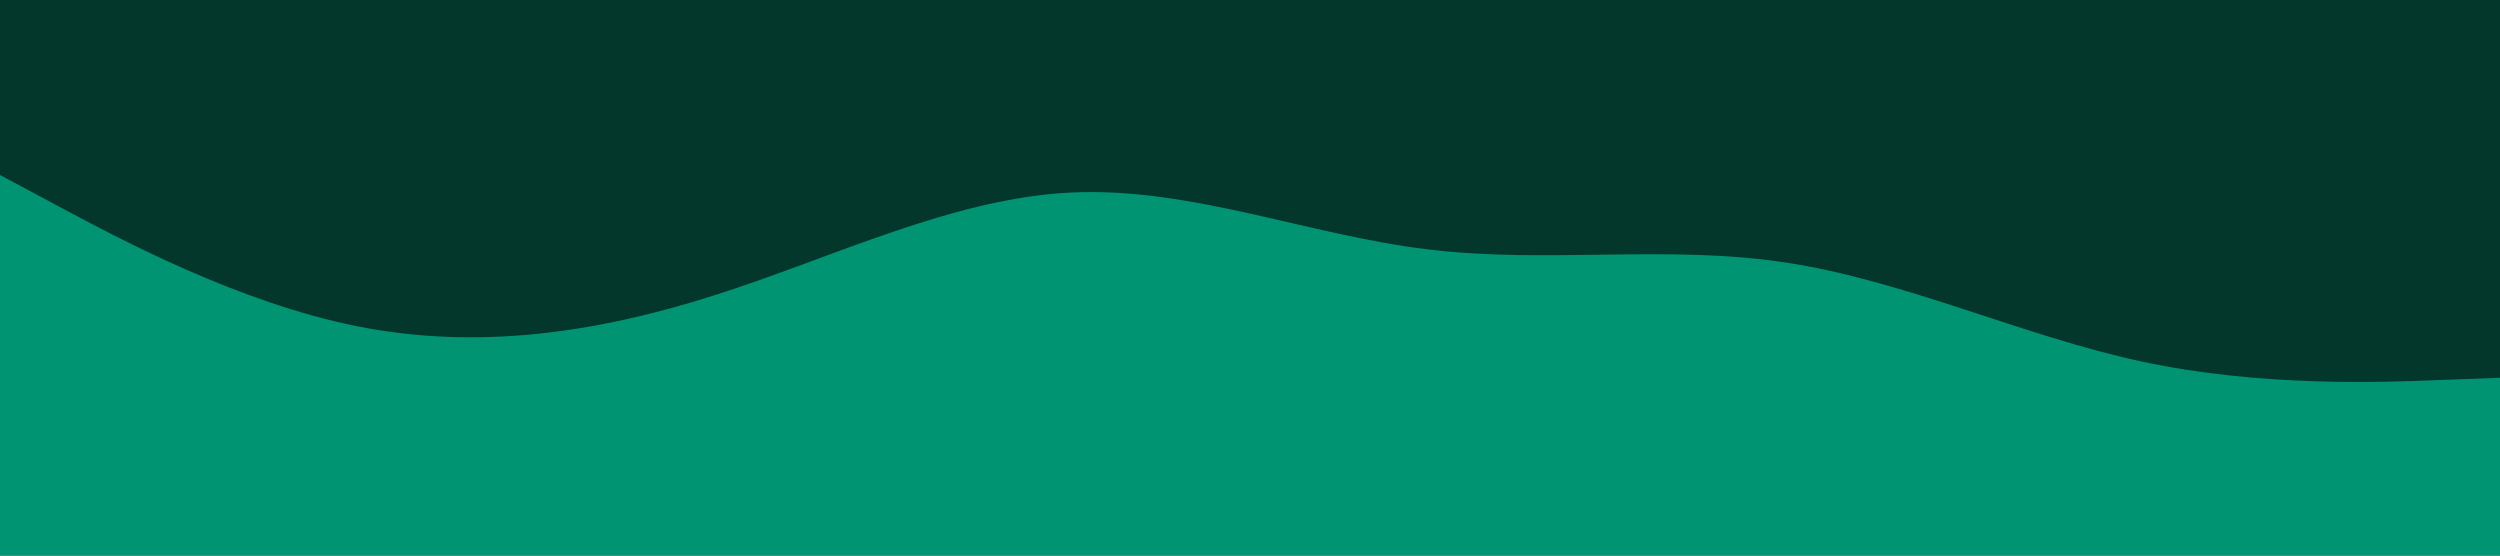 <svg id="visual" viewBox="0 0 900 200" width="900" height="200" xmlns="http://www.w3.org/2000/svg" xmlns:xlink="http://www.w3.org/1999/xlink" version="1.1"><rect x="0" y="0" width="900" height="200" fill="#03372c"></rect><path d="M0 63L21.5 74.5C43 86 86 109 128.8 117.5C171.7 126 214.3 120 257.2 106.3C300 92.7 343 71.3 385.8 69.3C428.7 67.3 471.3 84.7 514.2 89.8C557 95 600 88 642.8 94.5C685.7 101 728.3 121 771.2 130.2C814 139.3 857 137.7 878.5 136.8L900 136L900 201L878.5 201C857 201 814 201 771.2 201C728.3 201 685.7 201 642.8 201C600 201 557 201 514.2 201C471.3 201 428.7 201 385.8 201C343 201 300 201 257.2 201C214.3 201 171.7 201 128.8 201C86 201 43 201 21.5 201L0 201Z" fill="#009473" stroke-linecap="round" stroke-linejoin="miter"></path></svg>